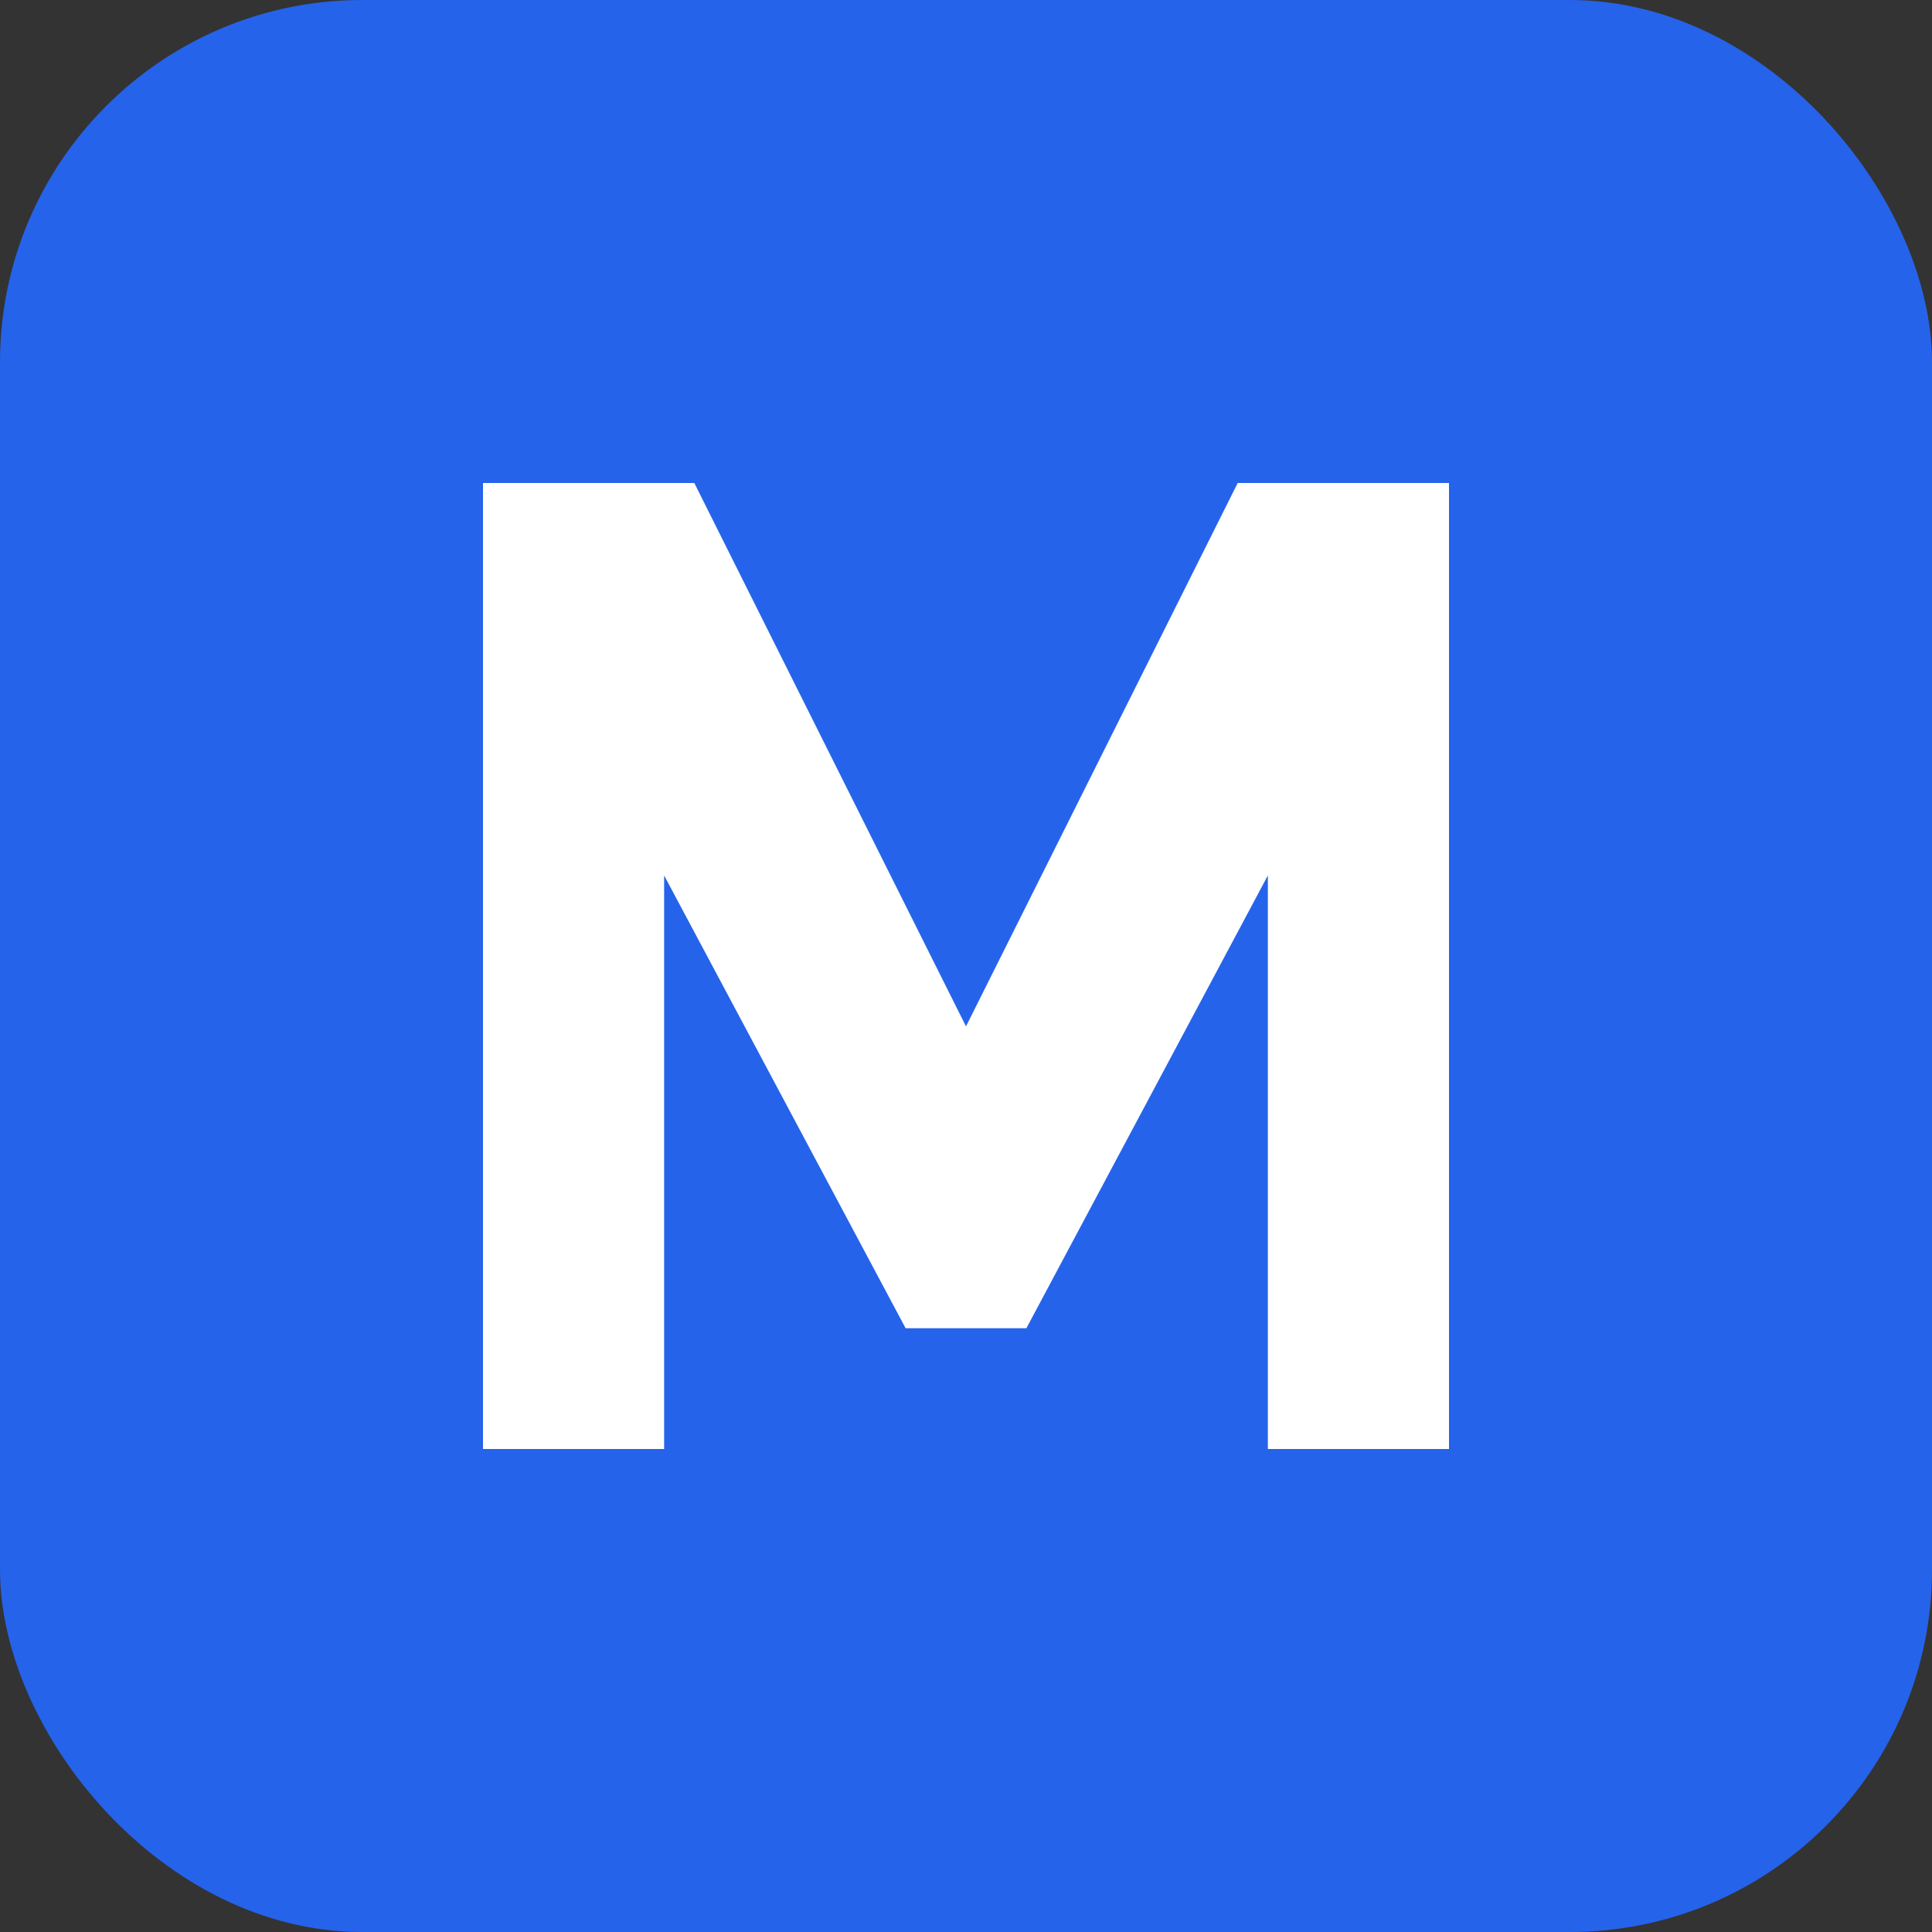 <svg width="32" height="32" viewBox="0 0 32 32" fill="none" xmlns="http://www.w3.org/2000/svg">
  <rect x="0" y="0" width="32" height="32" fill="#333333" stroke="none"/>
  <rect width="32" height="32" rx="6" fill="#2563eb"/>
  <path d="M8 24V8h3.5l4.5 9L20.5 8H24v16h-3v-9.5L17 22h-2L11 14.5V24H8z" fill="white"/>
</svg>